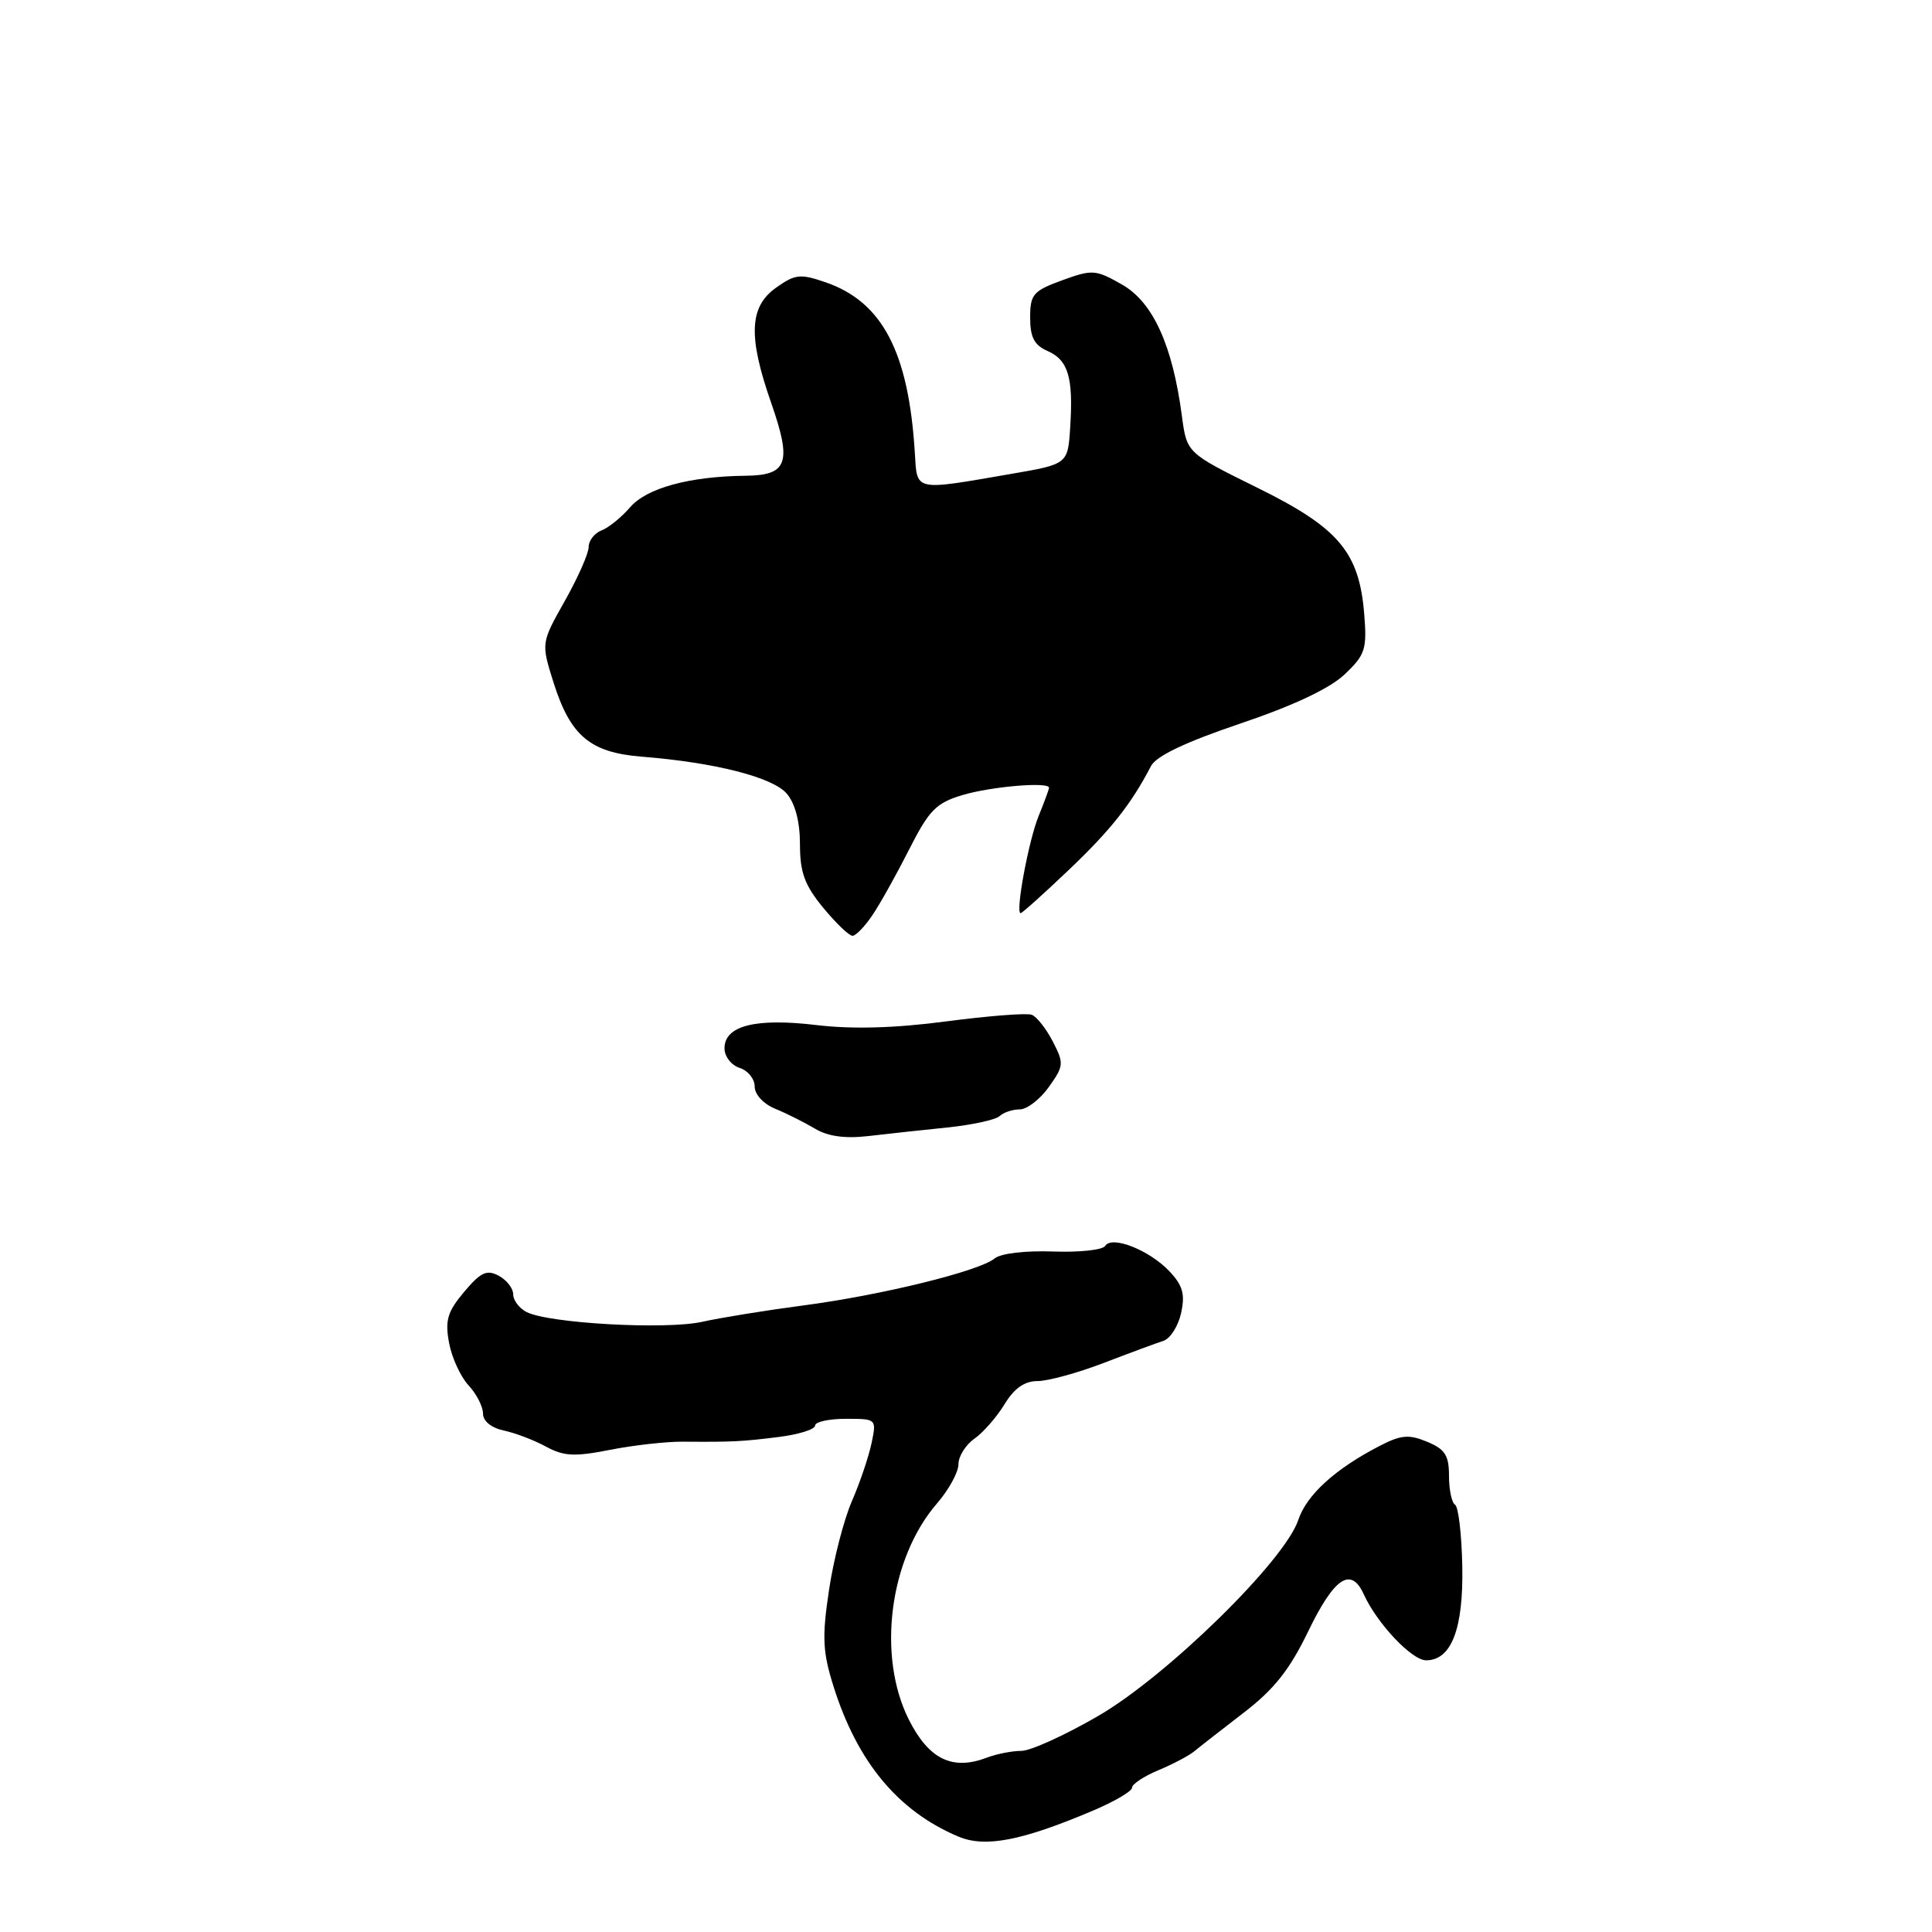 <?xml version="1.0" encoding="UTF-8" standalone="no"?>
<!DOCTYPE svg PUBLIC "-//W3C//DTD SVG 1.1//EN" "http://www.w3.org/Graphics/SVG/1.1/DTD/svg11.dtd" >
<svg xmlns="http://www.w3.org/2000/svg" xmlns:xlink="http://www.w3.org/1999/xlink" version="1.1" viewBox="0 0 256 256">
 <g >
 <path fill="currentColor"
d=" M 144.75 239.95 C 147.64 238.73 150.00 237.35 150.00 236.88 C 150.00 236.41 151.56 235.37 153.48 234.57 C 155.39 233.77 157.53 232.65 158.23 232.07 C 158.93 231.49 161.89 229.18 164.80 226.94 C 168.81 223.87 170.89 221.24 173.33 216.19 C 176.79 209.03 179.01 207.54 180.70 211.24 C 182.47 215.13 187.07 220.00 188.97 220.00 C 192.32 220.00 193.92 215.82 193.76 207.54 C 193.68 203.33 193.25 199.65 192.80 199.38 C 192.36 199.11 192.00 197.39 192.00 195.56 C 192.00 192.84 191.48 192.03 189.10 191.04 C 186.69 190.04 185.64 190.13 182.85 191.57 C 176.93 194.62 173.13 198.08 172.03 201.40 C 170.26 206.78 154.63 222.09 145.52 227.37 C 141.13 229.92 136.55 232.00 135.34 232.00 C 134.12 232.00 132.07 232.40 130.76 232.90 C 126.21 234.63 123.10 233.13 120.45 227.91 C 116.17 219.45 117.84 206.51 124.15 199.22 C 125.72 197.41 127.00 195.07 127.00 194.02 C 127.00 192.97 127.95 191.45 129.12 190.63 C 130.28 189.82 132.07 187.77 133.10 186.08 C 134.39 183.96 135.75 183.00 137.47 183.00 C 138.85 183.00 142.80 181.92 146.24 180.60 C 149.68 179.28 153.25 177.96 154.16 177.67 C 155.07 177.37 156.12 175.72 156.50 173.99 C 157.05 171.50 156.73 170.34 154.97 168.47 C 152.32 165.65 147.32 163.67 146.44 165.09 C 146.11 165.63 143.00 165.96 139.52 165.83 C 135.88 165.70 132.60 166.08 131.81 166.74 C 129.78 168.43 116.82 171.61 106.50 172.97 C 101.55 173.62 95.49 174.60 93.03 175.15 C 88.19 176.22 72.64 175.35 69.75 173.84 C 68.79 173.34 68.00 172.29 68.00 171.50 C 68.00 170.71 67.14 169.61 66.08 169.04 C 64.50 168.20 63.70 168.57 61.50 171.18 C 59.29 173.81 58.95 174.95 59.50 177.92 C 59.86 179.89 61.03 182.43 62.08 183.56 C 63.14 184.70 64.00 186.38 64.00 187.30 C 64.00 188.30 65.08 189.19 66.75 189.55 C 68.26 189.87 70.78 190.83 72.34 191.68 C 74.71 192.97 76.13 193.04 80.84 192.11 C 83.95 191.50 88.30 191.01 90.50 191.03 C 97.08 191.08 98.29 191.02 103.25 190.40 C 105.86 190.07 108.00 189.39 108.00 188.90 C 108.00 188.40 109.84 188.00 112.08 188.00 C 116.15 188.00 116.16 188.00 115.48 191.25 C 115.10 193.04 113.93 196.51 112.86 198.96 C 111.80 201.42 110.43 206.72 109.84 210.75 C 108.91 216.94 109.01 218.89 110.44 223.44 C 113.60 233.49 119.01 240.00 127.00 243.36 C 130.54 244.85 135.36 243.92 144.75 239.95 Z  M 125.50 149.40 C 128.80 149.06 131.93 148.38 132.45 147.89 C 132.97 147.40 134.18 147.00 135.13 147.00 C 136.08 147.00 137.81 145.67 138.98 144.03 C 140.97 141.23 141.00 140.90 139.49 137.98 C 138.61 136.29 137.36 134.70 136.70 134.46 C 136.04 134.21 130.94 134.61 125.38 135.34 C 118.55 136.24 112.96 136.39 108.21 135.83 C 100.13 134.86 96.00 135.90 96.00 138.91 C 96.00 139.99 96.90 141.15 98.00 141.50 C 99.10 141.85 100.00 142.96 100.00 143.97 C 100.00 145.03 101.16 146.28 102.75 146.93 C 104.26 147.55 106.62 148.74 108.00 149.56 C 109.68 150.57 111.97 150.89 115.00 150.54 C 117.47 150.25 122.20 149.74 125.50 149.40 Z  M 115.61 121.25 C 116.63 119.74 118.82 115.81 120.48 112.53 C 123.10 107.36 124.04 106.40 127.50 105.36 C 131.28 104.22 139.00 103.56 139.00 104.38 C 139.00 104.59 138.38 106.27 137.62 108.13 C 136.29 111.40 134.51 121.00 135.24 121.00 C 135.44 121.00 138.32 118.41 141.64 115.25 C 147.22 109.93 149.86 106.59 152.51 101.51 C 153.21 100.17 157.06 98.34 164.36 95.87 C 171.41 93.49 176.21 91.22 178.17 89.36 C 180.90 86.77 181.14 86.03 180.77 81.41 C 180.11 73.16 177.40 69.95 166.63 64.64 C 157.26 60.02 157.26 60.02 156.61 55.14 C 155.37 45.74 152.78 40.06 148.70 37.72 C 145.17 35.71 144.76 35.68 140.74 37.14 C 136.89 38.55 136.50 39.00 136.50 42.09 C 136.50 44.69 137.05 45.74 138.79 46.50 C 141.54 47.70 142.23 50.00 141.81 56.57 C 141.50 61.50 141.50 61.50 134.00 62.79 C 121.00 65.04 121.54 65.15 121.22 60.00 C 120.40 46.65 116.92 39.99 109.38 37.40 C 106.03 36.25 105.36 36.32 102.82 38.13 C 99.28 40.65 99.11 44.59 102.18 53.37 C 104.96 61.33 104.37 62.99 98.78 63.04 C 91.35 63.12 85.68 64.67 83.49 67.22 C 82.35 68.54 80.65 69.92 79.71 70.28 C 78.77 70.64 78.00 71.63 78.00 72.48 C 78.00 73.33 76.58 76.54 74.85 79.61 C 71.70 85.20 71.70 85.20 73.34 90.42 C 75.58 97.51 78.19 99.71 85.00 100.26 C 94.73 101.03 102.40 102.99 104.25 105.16 C 105.37 106.48 106.00 108.89 106.00 111.88 C 106.00 115.61 106.62 117.29 109.07 120.27 C 110.76 122.32 112.51 124.00 112.96 124.00 C 113.40 124.00 114.60 122.76 115.61 121.25 Z "/>
</g>
</svg>